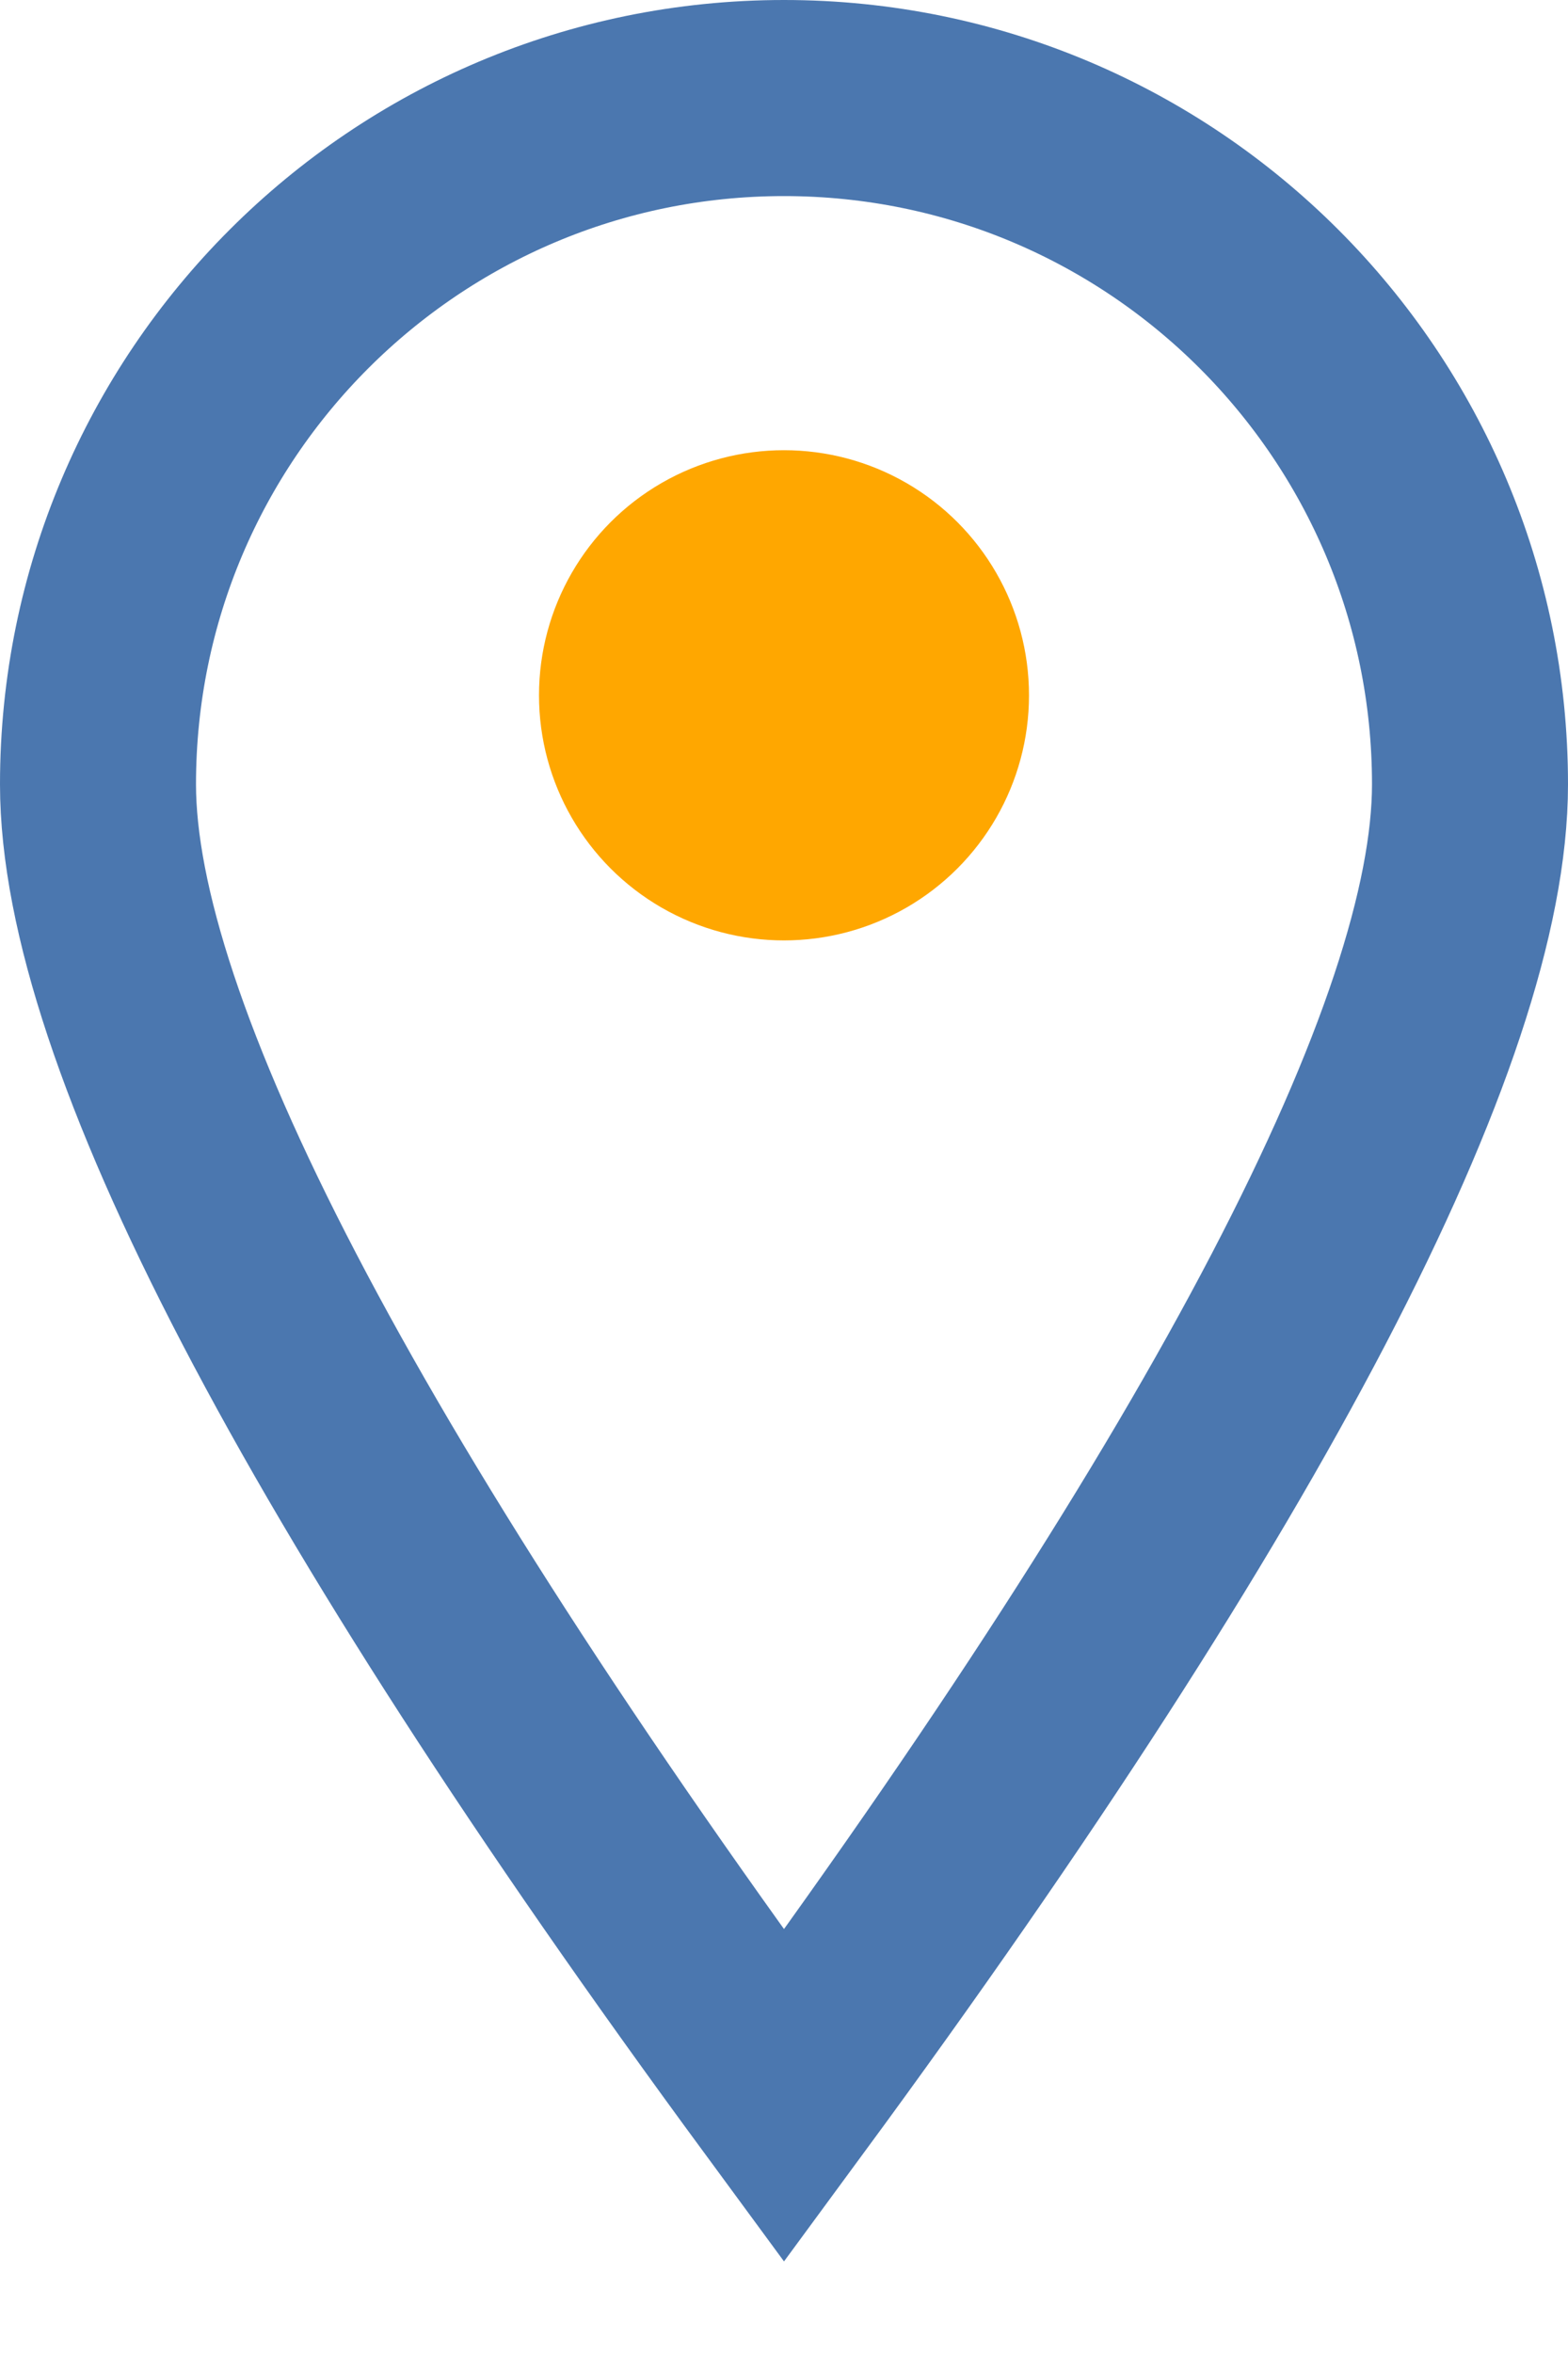 <?xml version="1.0" encoding="UTF-8"?>
<svg width="8px" height="12px" viewBox="0 0 8 12" version="1.1" xmlns="http://www.w3.org/2000/svg" xmlns:xlink="http://www.w3.org/1999/xlink">
    <!-- Generator: Sketch 54.1 (76490) - https://sketchapp.com -->
    <title>打卡</title>
    <desc>Created with Sketch.</desc>
    <g id="新版" stroke="none" stroke-width="1" fill="none" fill-rule="evenodd">
        <g id="在线考勤-打卡" transform="translate(-33, -488)">
            <g id="编组-4" transform="translate(16, 448)">
                <g id="打卡" transform="translate(17, 40)">
                    <g id="椭圆形">
                        <path d="M4,10.689 C6.335,7.514 7.5,5.256 7.5,4 C7.5,2.067 5.933,0.5 4,0.5 C2.067,0.5 0.5,2.067 0.5,4 C0.5,5.256 1.665,7.514 4,10.689 Z" stroke="#4B77AF"></path>
                        <circle fill="#FFA700" cx="4" cy="3.546" r="1.25"></circle>
                    </g>
                </g>
            </g>
        </g>
    </g>
</svg>
